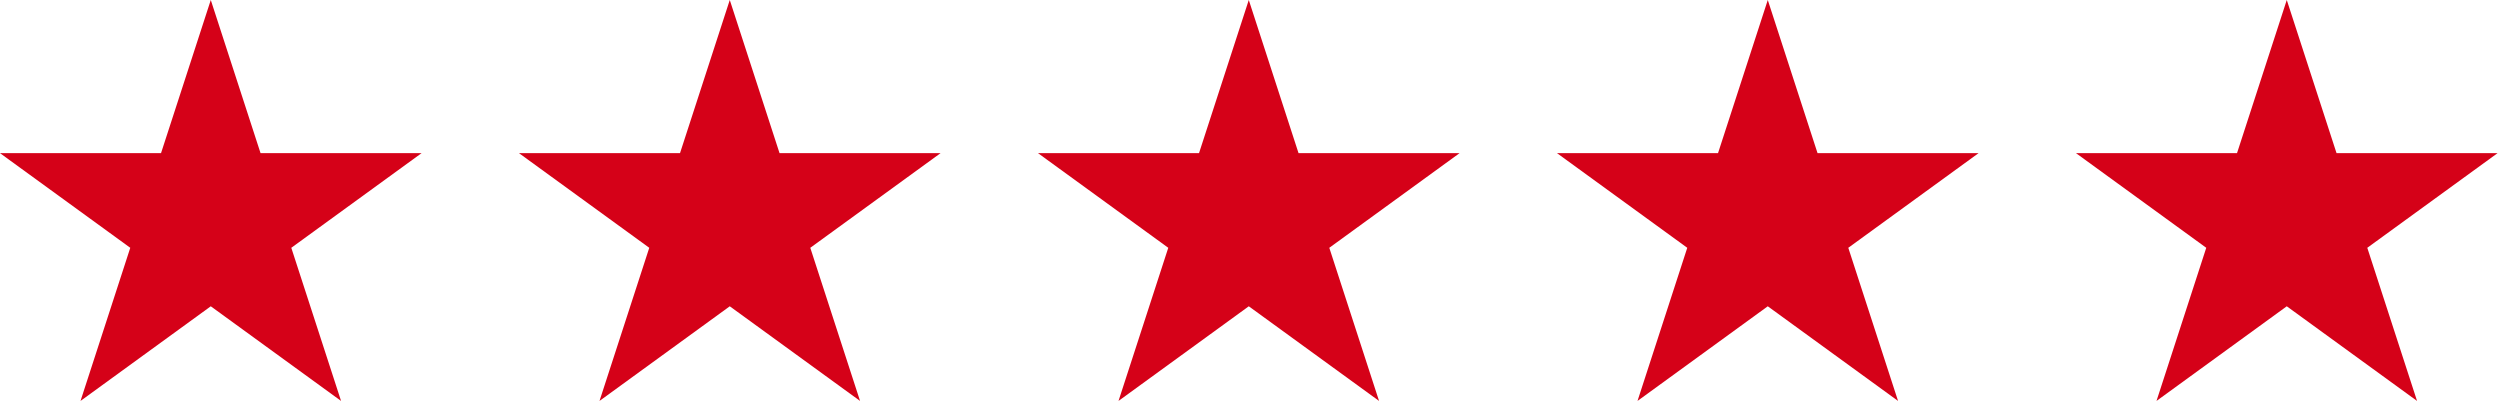 <?xml version="1.0" encoding="UTF-8" standalone="no"?><!DOCTYPE svg PUBLIC "-//W3C//DTD SVG 1.1//EN" "http://www.w3.org/Graphics/SVG/1.1/DTD/svg11.dtd"><svg width="100%" height="100%" viewBox="0 0 453 73" version="1.1" xmlns="http://www.w3.org/2000/svg" xmlns:xlink="http://www.w3.org/1999/xlink" xml:space="preserve" xmlns:serif="http://www.serif.com/" style="fill-rule:evenodd;clip-rule:evenodd;stroke-linejoin:round;stroke-miterlimit:2;"><g><path d="M38.194,-0l9.017,27.75l29.177,-0l-23.605,17.15l9.017,27.75l-23.606,-17.151l-23.605,17.151l9.016,-27.75l-23.605,-17.15l29.178,-0l9.016,-27.75Z" style="fill:#d50118;"/><path d="M132.236,-0l9.017,27.75l29.178,-0l-23.606,17.15l9.017,27.75l-23.606,-17.151l-23.605,17.151l9.017,-27.75l-23.606,-17.15l29.178,-0l9.016,-27.75Z" style="fill:#d50118;"/><path d="M226.279,-0l9.016,27.75l29.178,-0l-23.605,17.15l9.016,27.75l-23.605,-17.151l-23.606,17.151l9.017,-27.75l-23.605,-17.15l29.177,-0l9.017,-27.75Z" style="fill:#d50118;"/><path d="M320.321,-0l9.017,27.75l29.177,-0l-23.605,17.15l9.016,27.75l-23.605,-17.151l-23.605,17.151l9.016,-27.75l-23.605,-17.15l29.178,-0l9.016,-27.75Z" style="fill:#d50118;"/><path d="M414.363,-0l9.017,27.75l29.178,-0l-23.606,17.15l9.017,27.75l-23.606,-17.151l-23.605,17.151l9.016,-27.75l-23.605,-17.15l29.178,-0l9.016,-27.75Z" style="fill:#d50118;"/></g></svg>